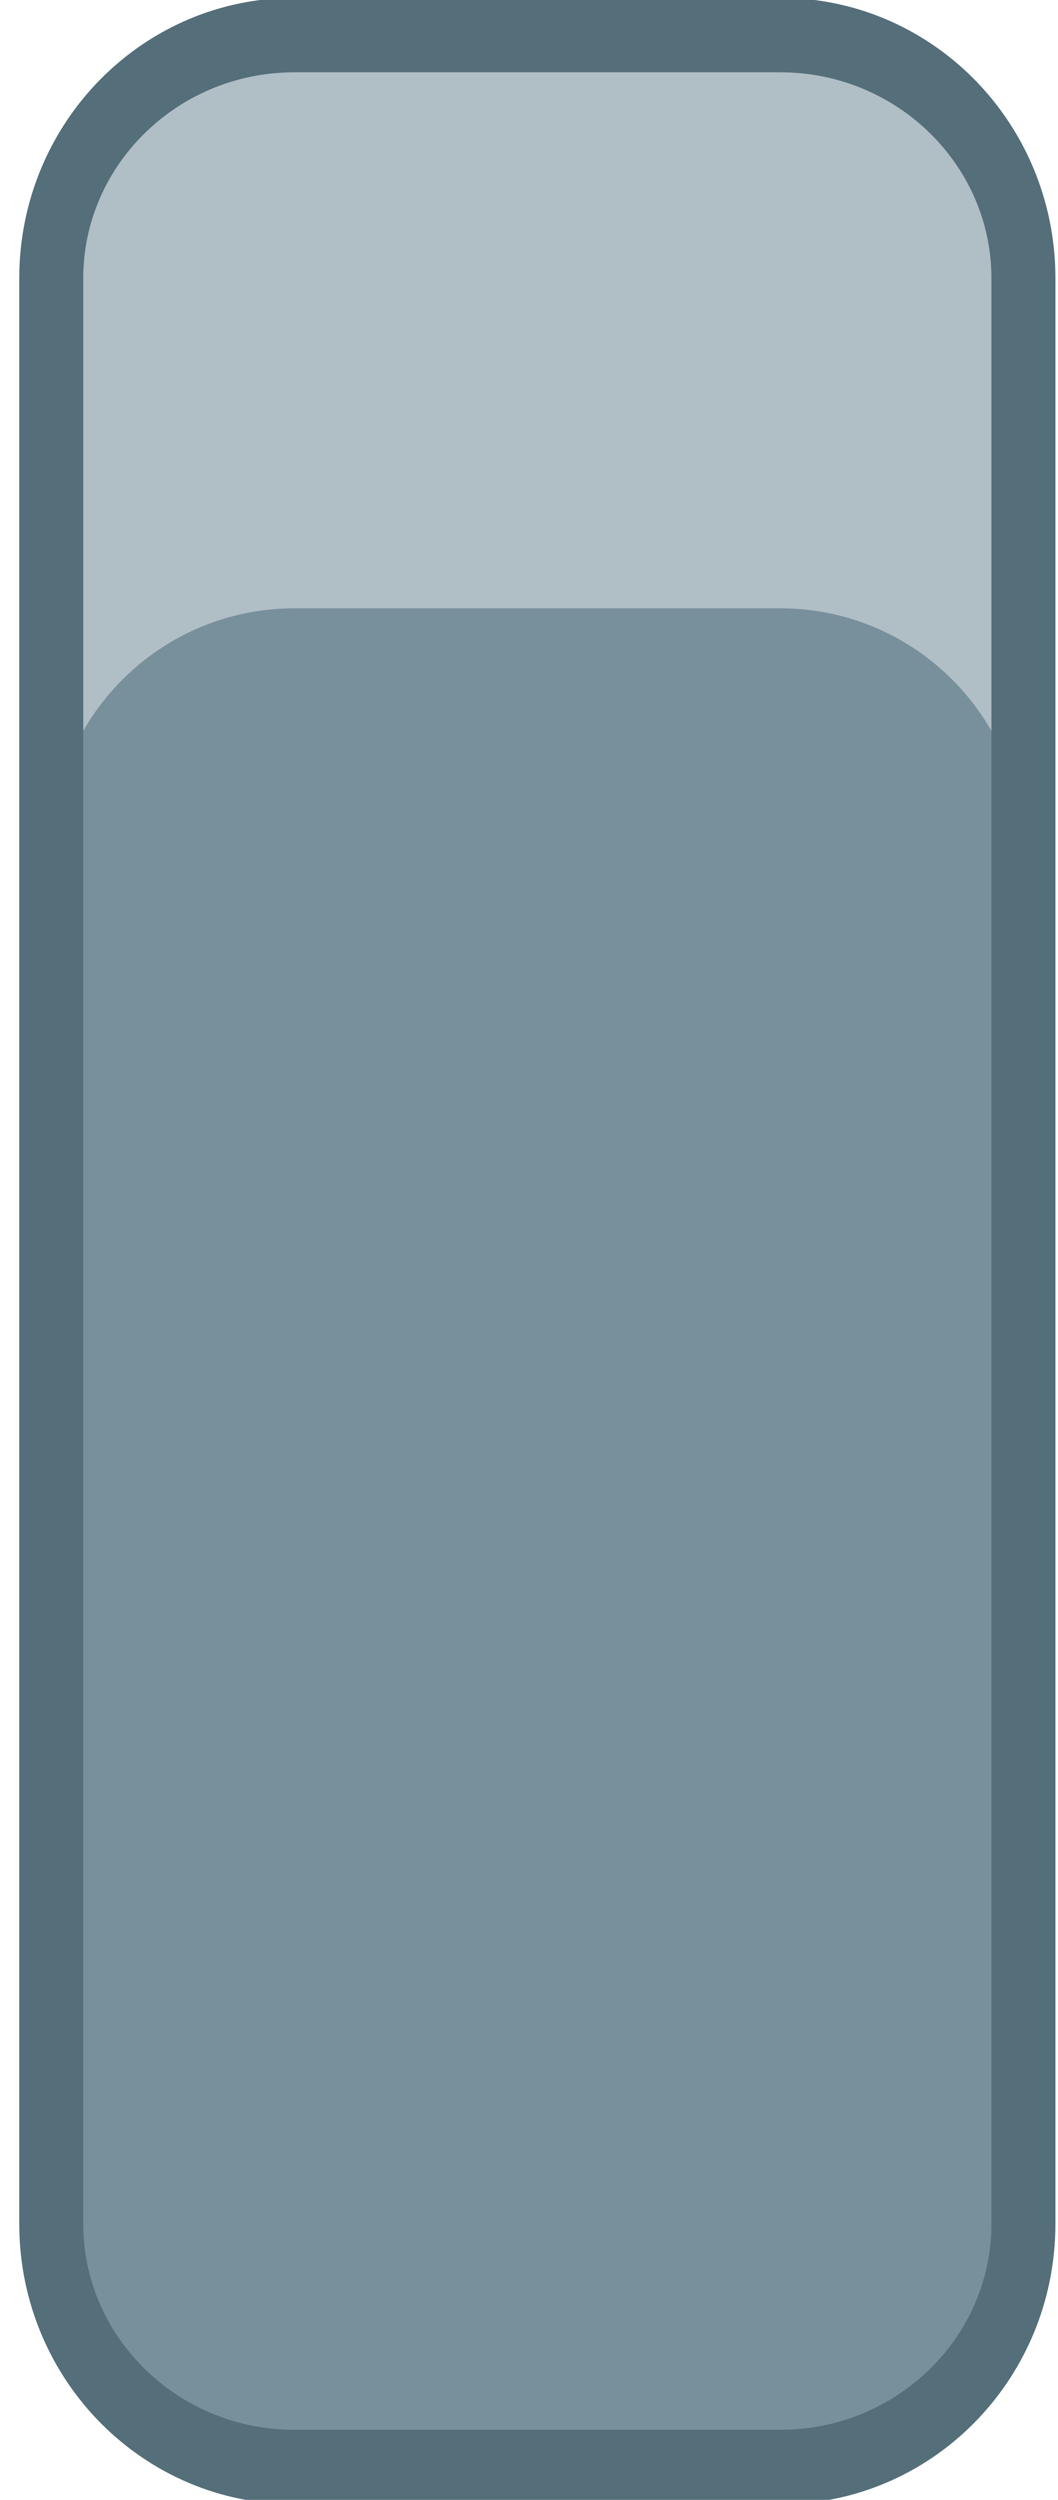 <?xml version="1.0" encoding="UTF-8" standalone="no"?>
<!DOCTYPE svg PUBLIC "-//W3C//DTD SVG 1.1//EN" "http://www.w3.org/Graphics/SVG/1.1/DTD/svg11.dtd">
<svg width="100%" height="100%" viewBox="0 0 61 144" version="1.1" xmlns="http://www.w3.org/2000/svg" xmlns:xlink="http://www.w3.org/1999/xlink" xml:space="preserve" xmlns:serif="http://www.serif.com/" style="fill-rule:evenodd;clip-rule:evenodd;stroke-linecap:round;stroke-linejoin:bevel;stroke-miterlimit:1.5;">
    <g transform="matrix(1,0,0,1,-1140,-30)">
        <g transform="matrix(0.478,0,0,0.58,652,-2.84217e-14)">
            <g id="body" transform="matrix(1.396,0,0,1.337,52.694,-440.819)">
                <path d="M782,389.065C782,379.095 772.59,371 761,371L719,371C707.41,371 698,379.095 698,389.065L698,533.588C698,543.559 707.41,551.653 719,551.653L761,551.653C772.59,551.653 782,543.559 782,533.588L782,389.065Z" style="fill:rgb(176,190,197);"/>
                <clipPath id="_clip1">
                    <path d="M782,389.065C782,379.095 772.59,371 761,371L719,371C707.41,371 698,379.095 698,389.065L698,533.588C698,543.559 707.41,551.653 719,551.653L761,551.653C772.59,551.653 782,543.559 782,533.588L782,389.065Z"/>
                </clipPath>
                <g clip-path="url(#_clip1)">
                    <g transform="matrix(1,0,0,1,0,42.583)">
                        <path d="M782,389.065C782,379.095 772.59,371 761,371L719,371C707.41,371 698,379.095 698,389.065L698,533.588C698,543.559 707.41,551.653 719,551.653L761,551.653C772.59,551.653 782,543.559 782,533.588L782,389.065Z" style="fill:rgb(120,144,156);"/>
                    </g>
                </g>
                <path d="M782,389.065C782,379.095 772.59,371 761,371L719,371C707.41,371 698,379.095 698,389.065L698,533.588C698,543.559 707.41,551.653 719,551.653L761,551.653C772.59,551.653 782,543.559 782,533.588L782,389.065Z" style="fill:none;stroke:rgb(84,110,122);stroke-width:5.53px;"/>
            </g>
        </g>
    </g>
</svg>
